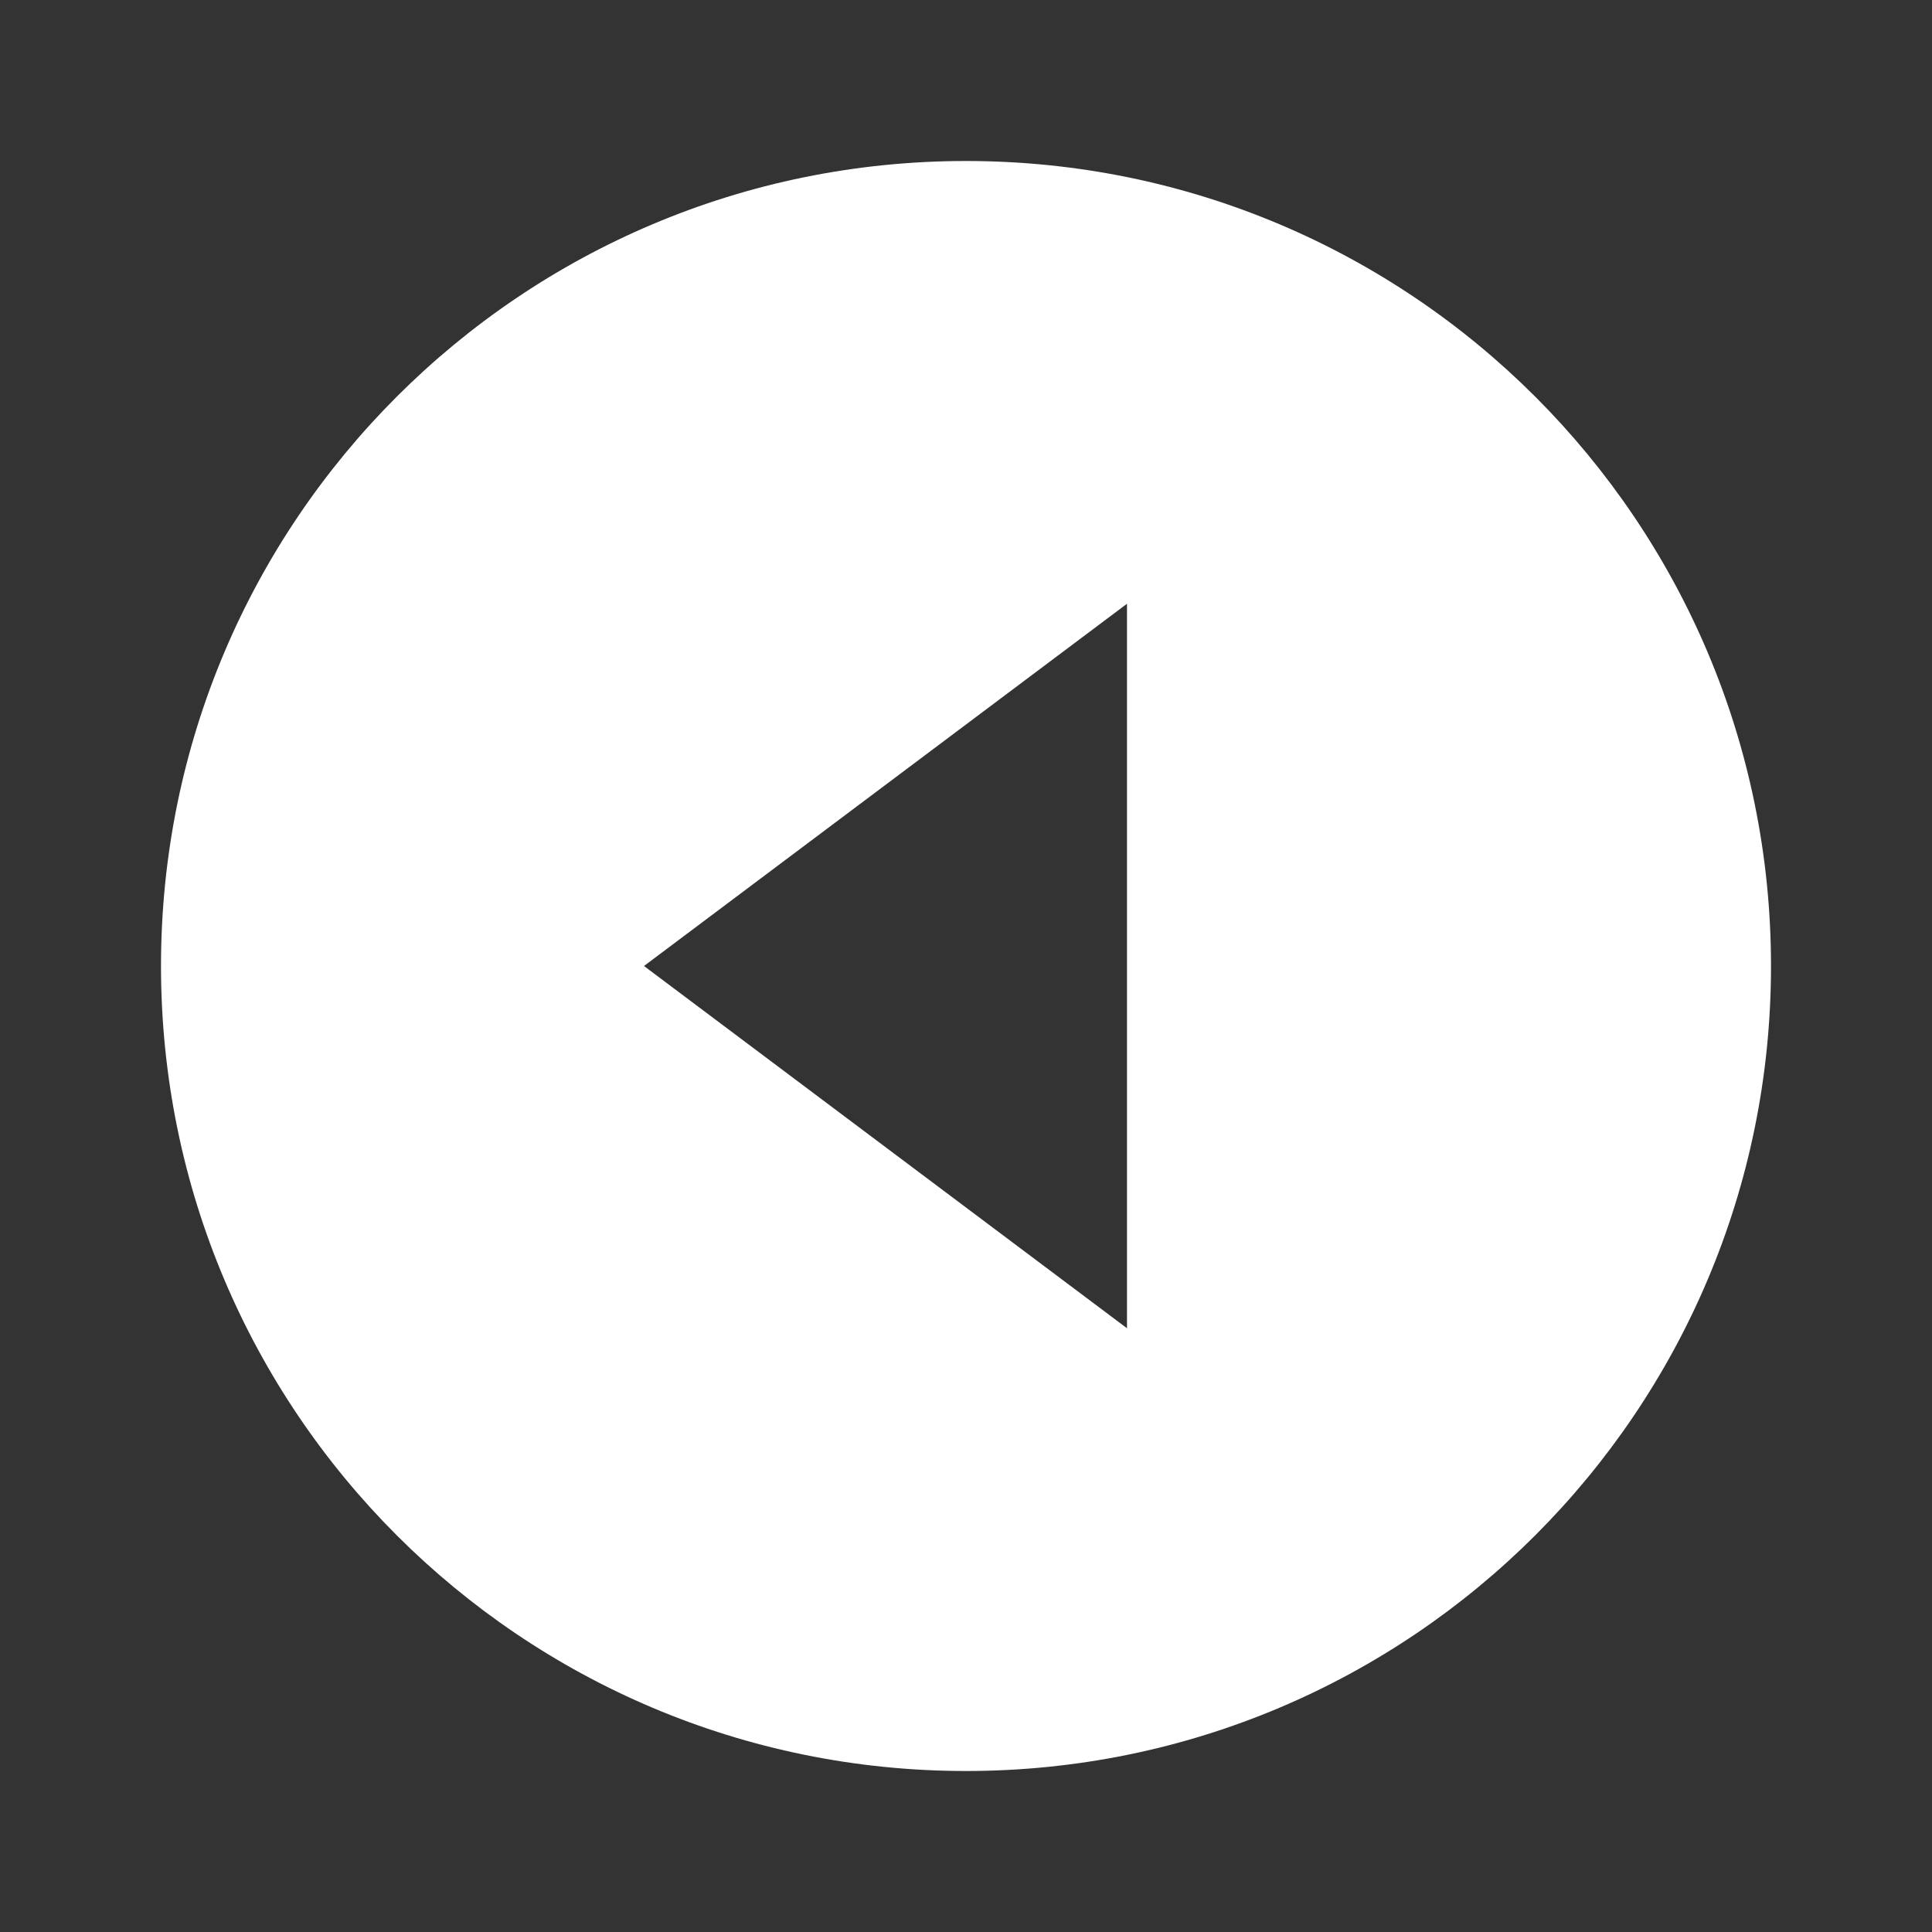 <?xml version="1.0" encoding="UTF-8" standalone="no"?>
<!-- Created with Inkscape (http://www.inkscape.org/) -->

<svg
   xmlns:dc="http://purl.org/dc/elements/1.1/"
   xmlns:cc="http://creativecommons.org/ns#"
   xmlns:rdf="http://www.w3.org/1999/02/22-rdf-syntax-ns#"
   xmlns:svg="http://www.w3.org/2000/svg"
   xmlns="http://www.w3.org/2000/svg"
   version="1.1"
   width="48"
   height="48"
   viewBox="0 0 48 48"
   id="svg2">
  <rect x="0" y="0" width="48" height="48" fill="#333333" stroke="none"/>
  <defs
     id="defs10" />
  <path
     d="M 0,0 H 48 V 48 H 0 z"
     id="path4"
     style="fill:none" />
  <path
     d="M 24,4 C 35.05,4 44,12.95 44,24 44,35.05 35.05,44 24,44 12.95,44 4,35.05 4,24 4,12.95 12.95,4 24,4 z m 4,29 V 15 l -12,9 12,9 z"
     id="path6"
     style="fill:#ffffff" />
</svg>
